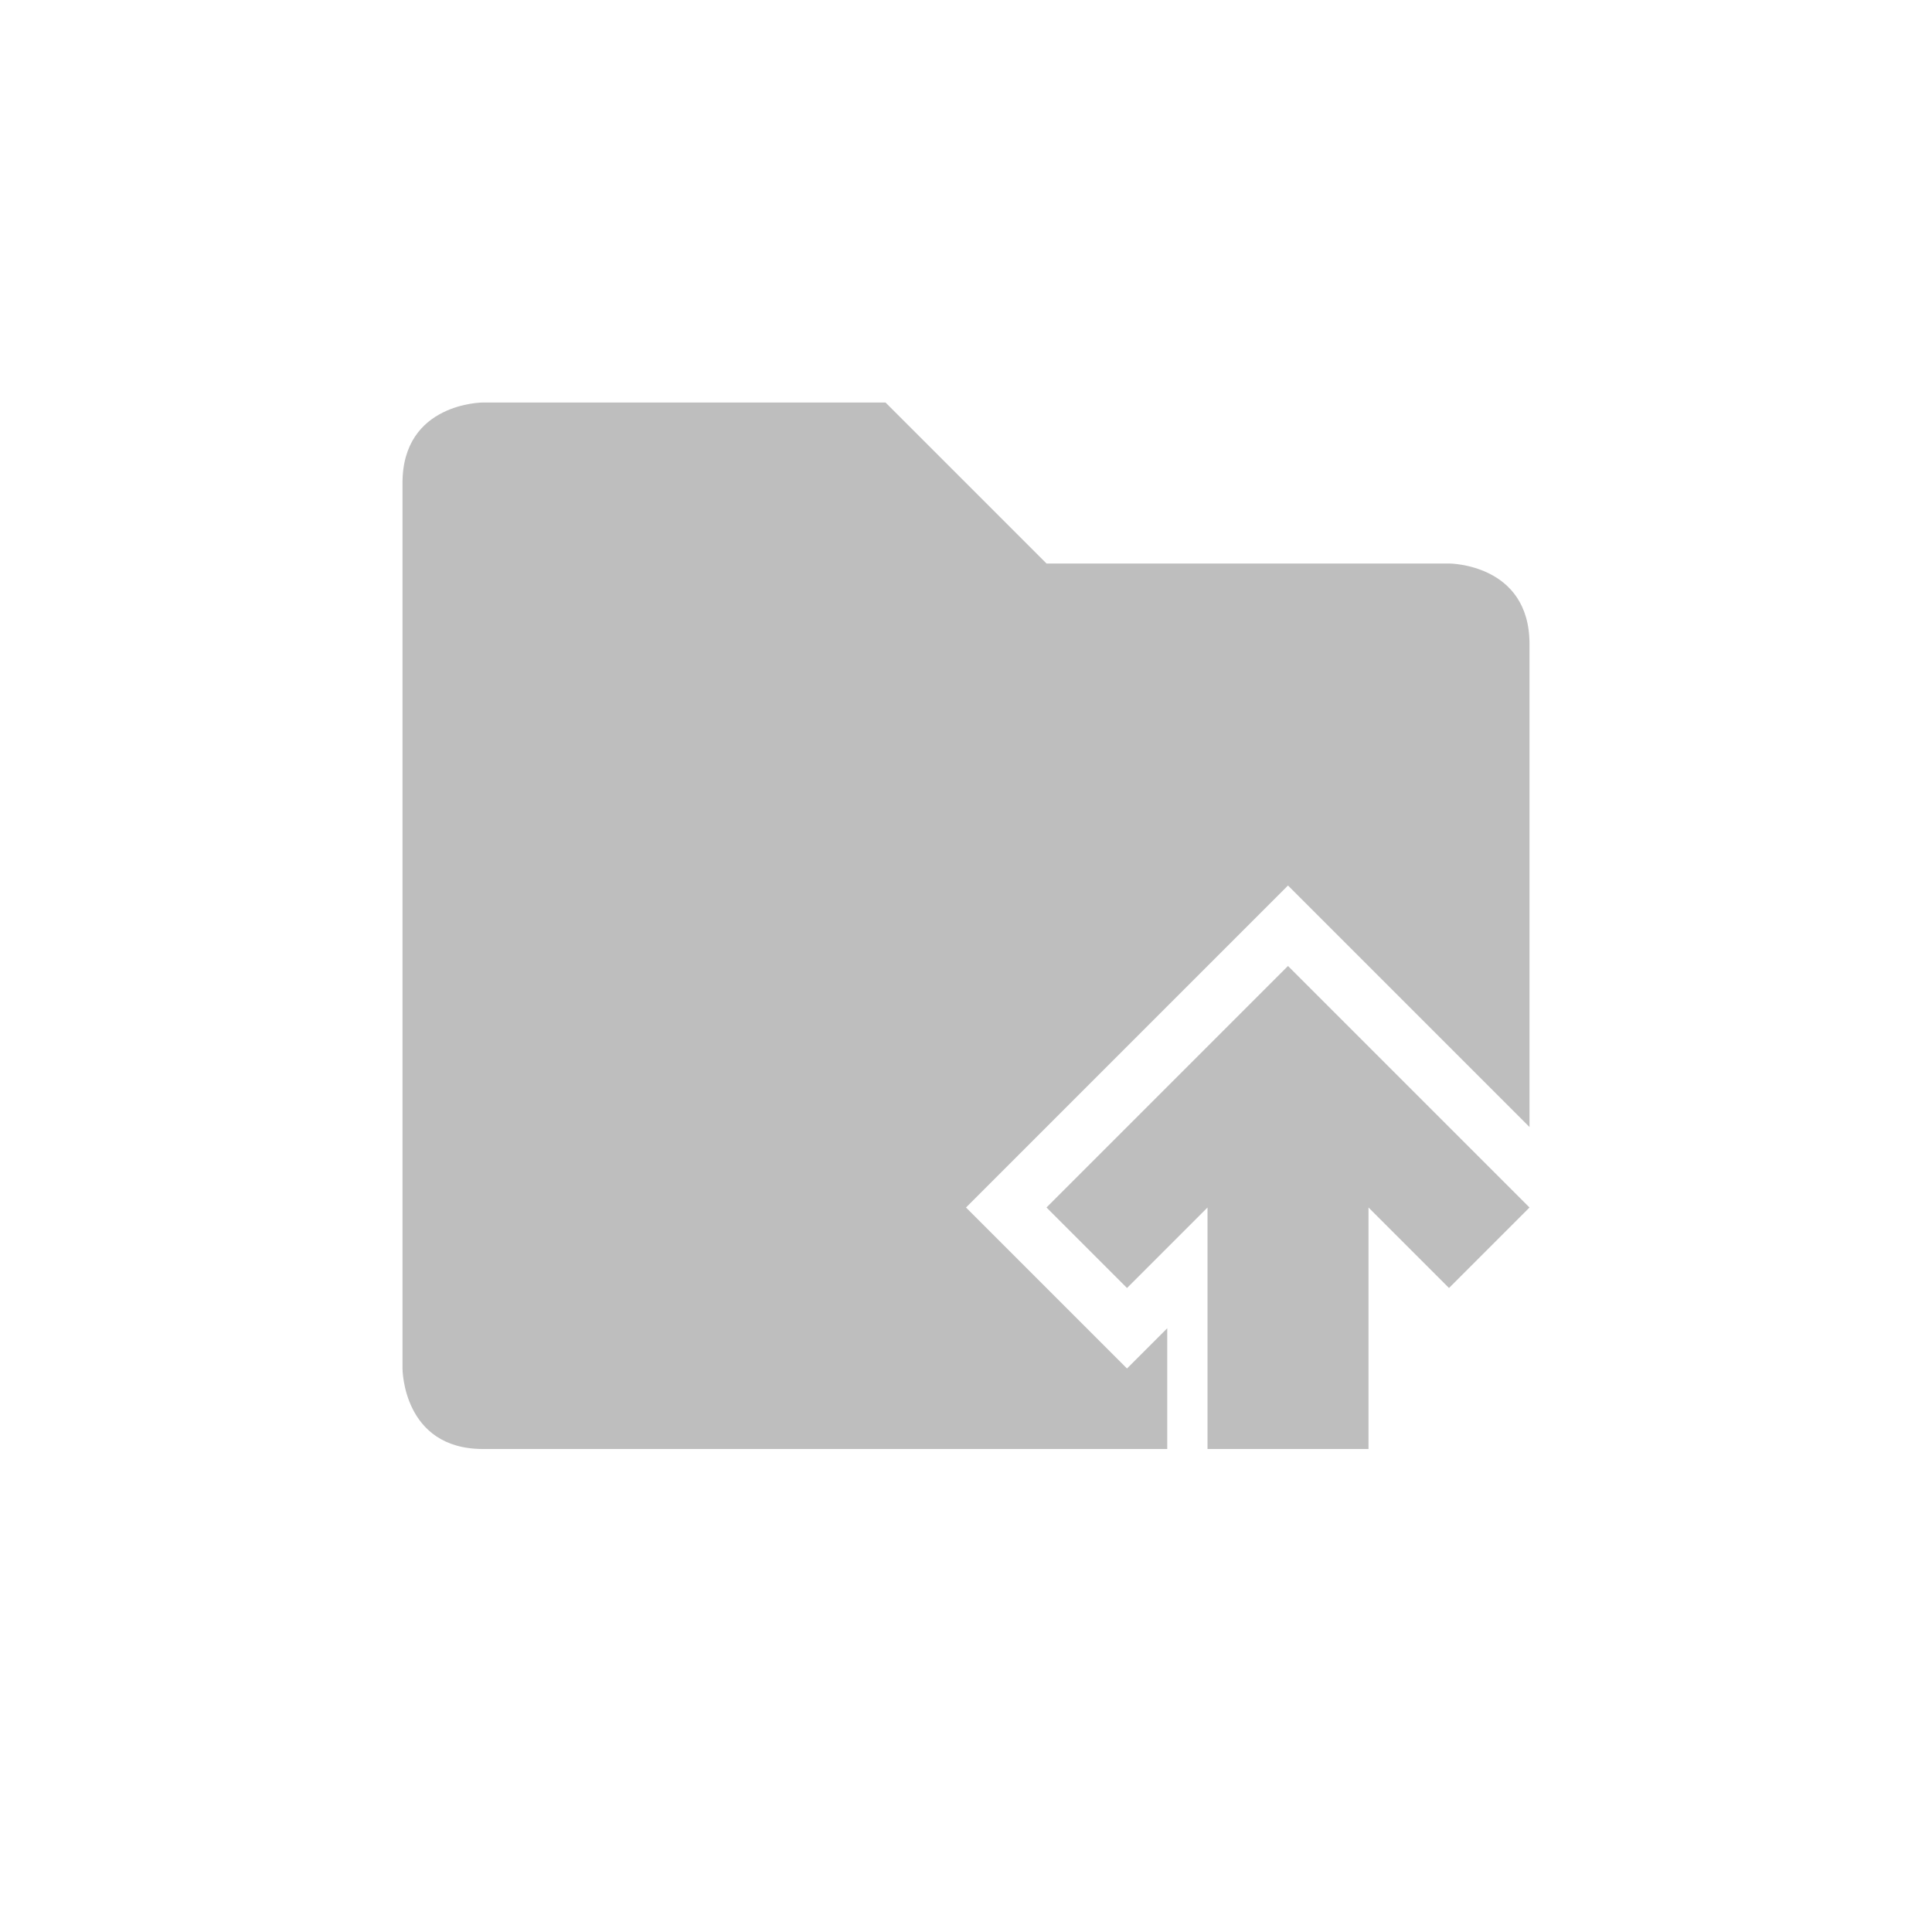 <svg height="24" width="24" xmlns="http://www.w3.org/2000/svg"><g fill="#bebebe" transform="translate(4 4)"><path d="m2 1s-1 0-1 1v11s0 1 1 1h8.5v-1.5l-.5.5-2-2 4-4 3 3v-6c0-1-1-1-1-1h-5l-2-2z"/><path d="m12 8-3 3 1 1 1-1v3h2v-3l1 1 1-1z"/></g></svg>